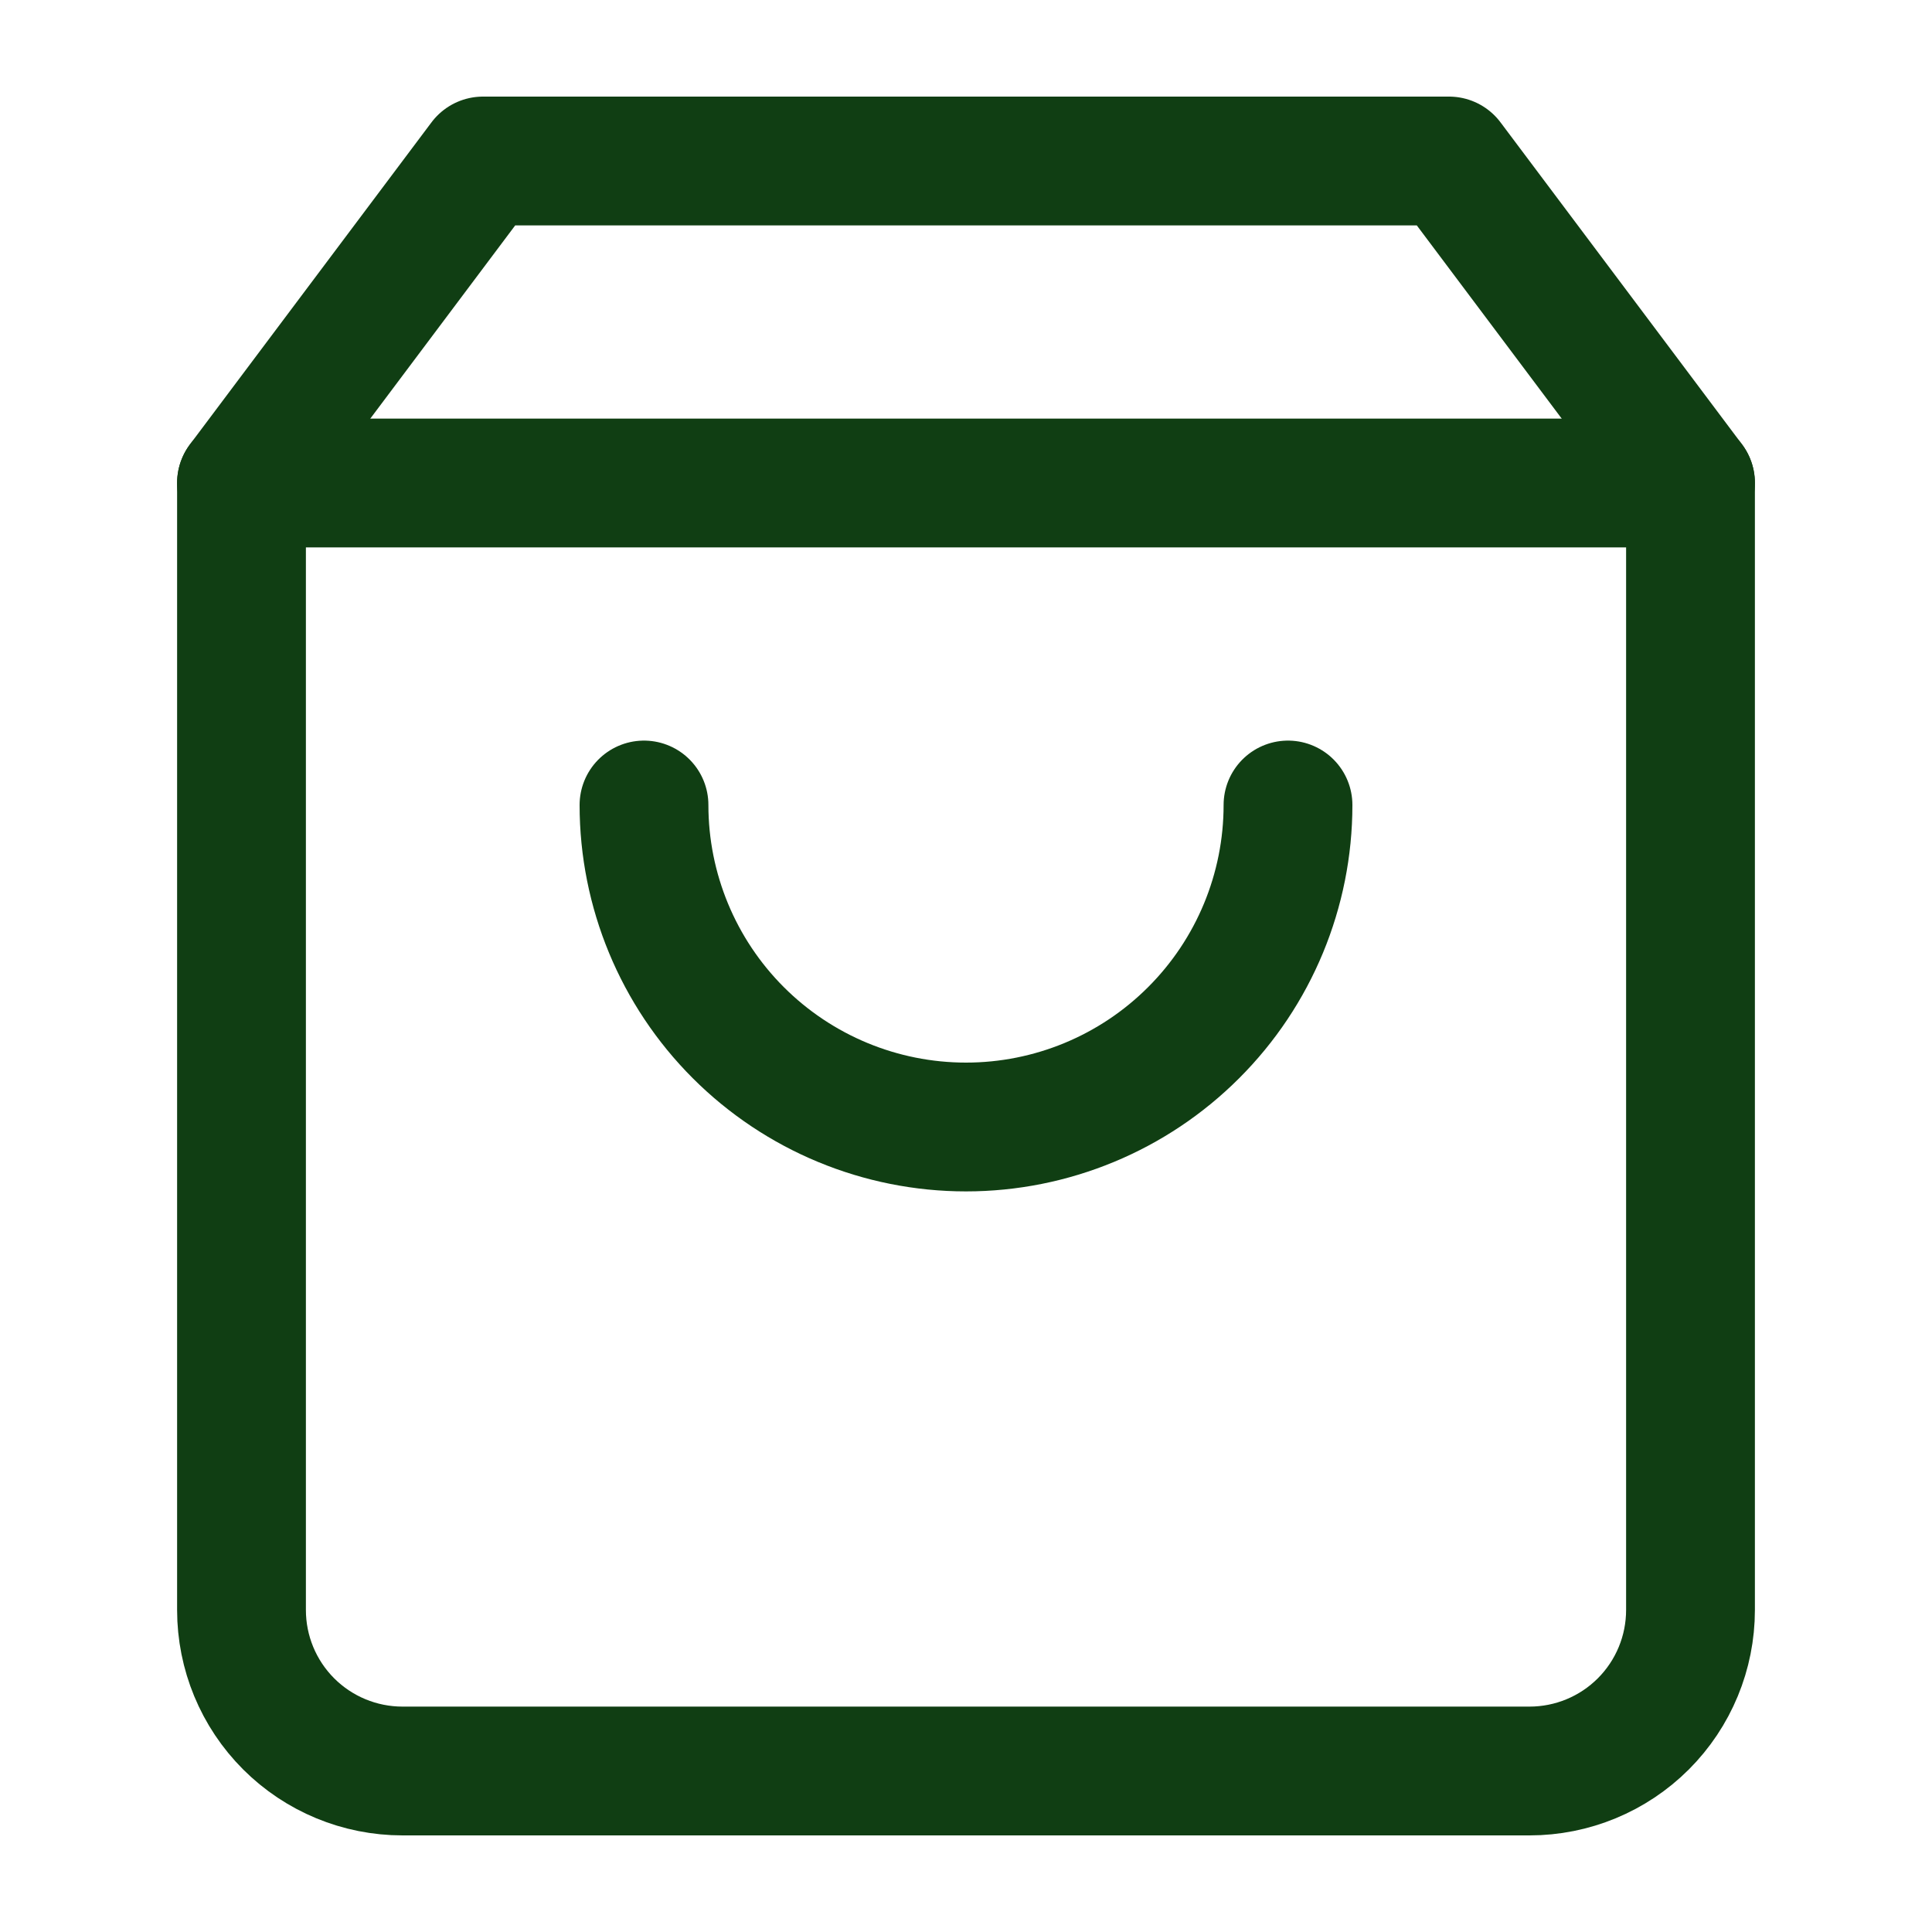 <svg xmlns="http://www.w3.org/2000/svg" width="25" height="25" viewBox="0 0 30 30" fill="none">
  <path d="M7.5 2.5L3.75 7.5V25C3.75 25.663 4.013 26.299 4.482 26.768C4.951 27.237 5.587 27.5 6.25 27.5H23.75C24.413 27.5 25.049 27.237 25.518 26.768C25.987 26.299 26.25 25.663 26.25 25V7.5L22.5 2.5H7.5Z" stroke="#103E13" stroke-width="2" stroke-linecap="round" stroke-linejoin="round"/>
  <path d="M3.75 7.5H26.25" stroke="#103E13" stroke-width="2" stroke-linecap="round" stroke-linejoin="round"/>
  <path d="M20 12.5C20 13.826 19.473 15.098 18.535 16.035C17.598 16.973 16.326 17.5 15 17.5C13.674 17.5 12.402 16.973 11.464 16.035C10.527 15.098 10 13.826 10 12.5" stroke="#103E13" stroke-width="2" stroke-linecap="round" stroke-linejoin="round"/>
</svg>